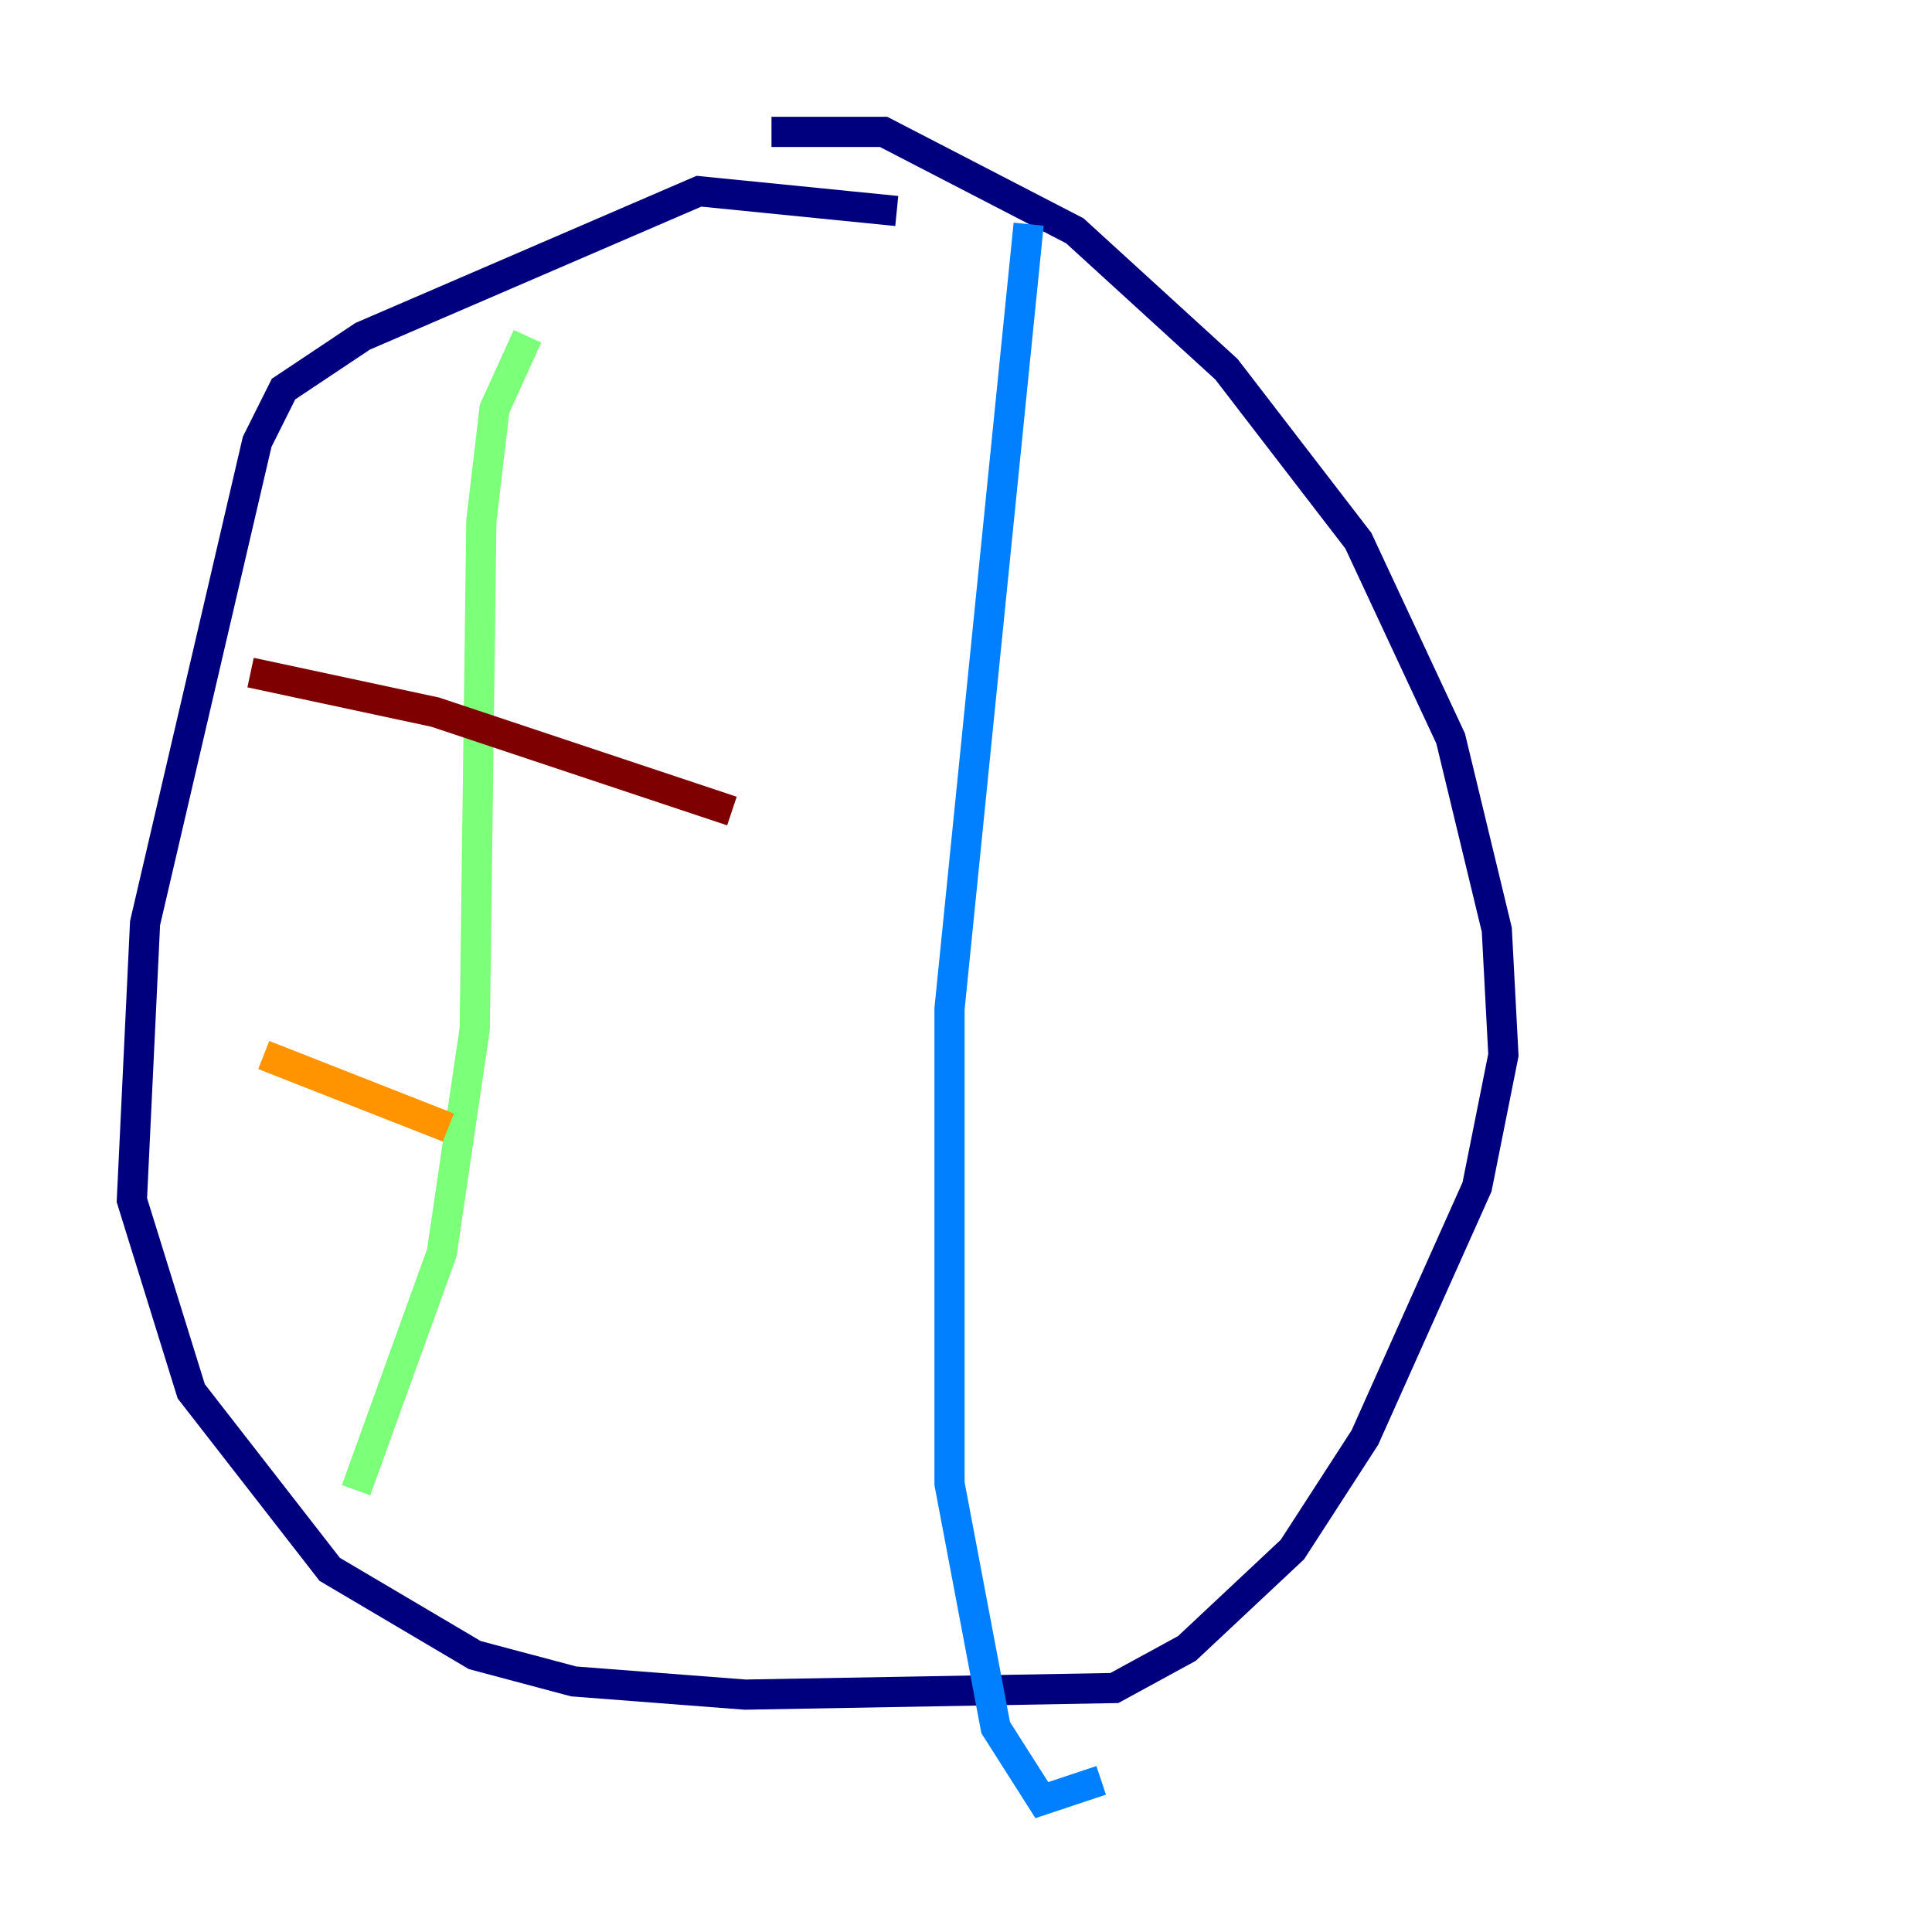 <?xml version="1.0" encoding="utf-8" ?>
<svg baseProfile="tiny" height="128" version="1.2" viewBox="0,0,128,128" width="128" xmlns="http://www.w3.org/2000/svg" xmlns:ev="http://www.w3.org/2001/xml-events" xmlns:xlink="http://www.w3.org/1999/xlink"><defs /><polyline fill="none" points="59.413,13.979 46.307,12.669 24.027,22.28 18.785,25.775 17.038,29.27 9.611,61.16 8.737,79.508 12.669,92.177 21.843,103.973 31.454,109.652 38.007,111.399 49.365,112.273 73.829,111.836 78.635,109.215 85.625,102.662 90.43,95.236 97.857,78.635 99.604,69.898 99.167,61.597 96.109,48.928 89.993,35.822 81.256,24.464 71.208,15.29 58.539,8.737 51.113,8.737" stroke="#00007f" stroke-width="2" /><polyline fill="none" points="68.15,14.853 62.908,66.84 62.908,98.293 65.966,114.457 69.024,119.263 72.956,117.952" stroke="#0080ff" stroke-width="2" /><polyline fill="none" points="34.949,22.28 32.764,27.085 31.891,34.512 31.454,68.15 29.27,83.003 23.59,98.73" stroke="#7cff79" stroke-width="2" /><polyline fill="none" points="29.706,74.703 17.474,69.898" stroke="#ff9400" stroke-width="2" /><polyline fill="none" points="48.492,53.734 28.833,47.181 16.601,44.56" stroke="#7f0000" stroke-width="2" /></svg>